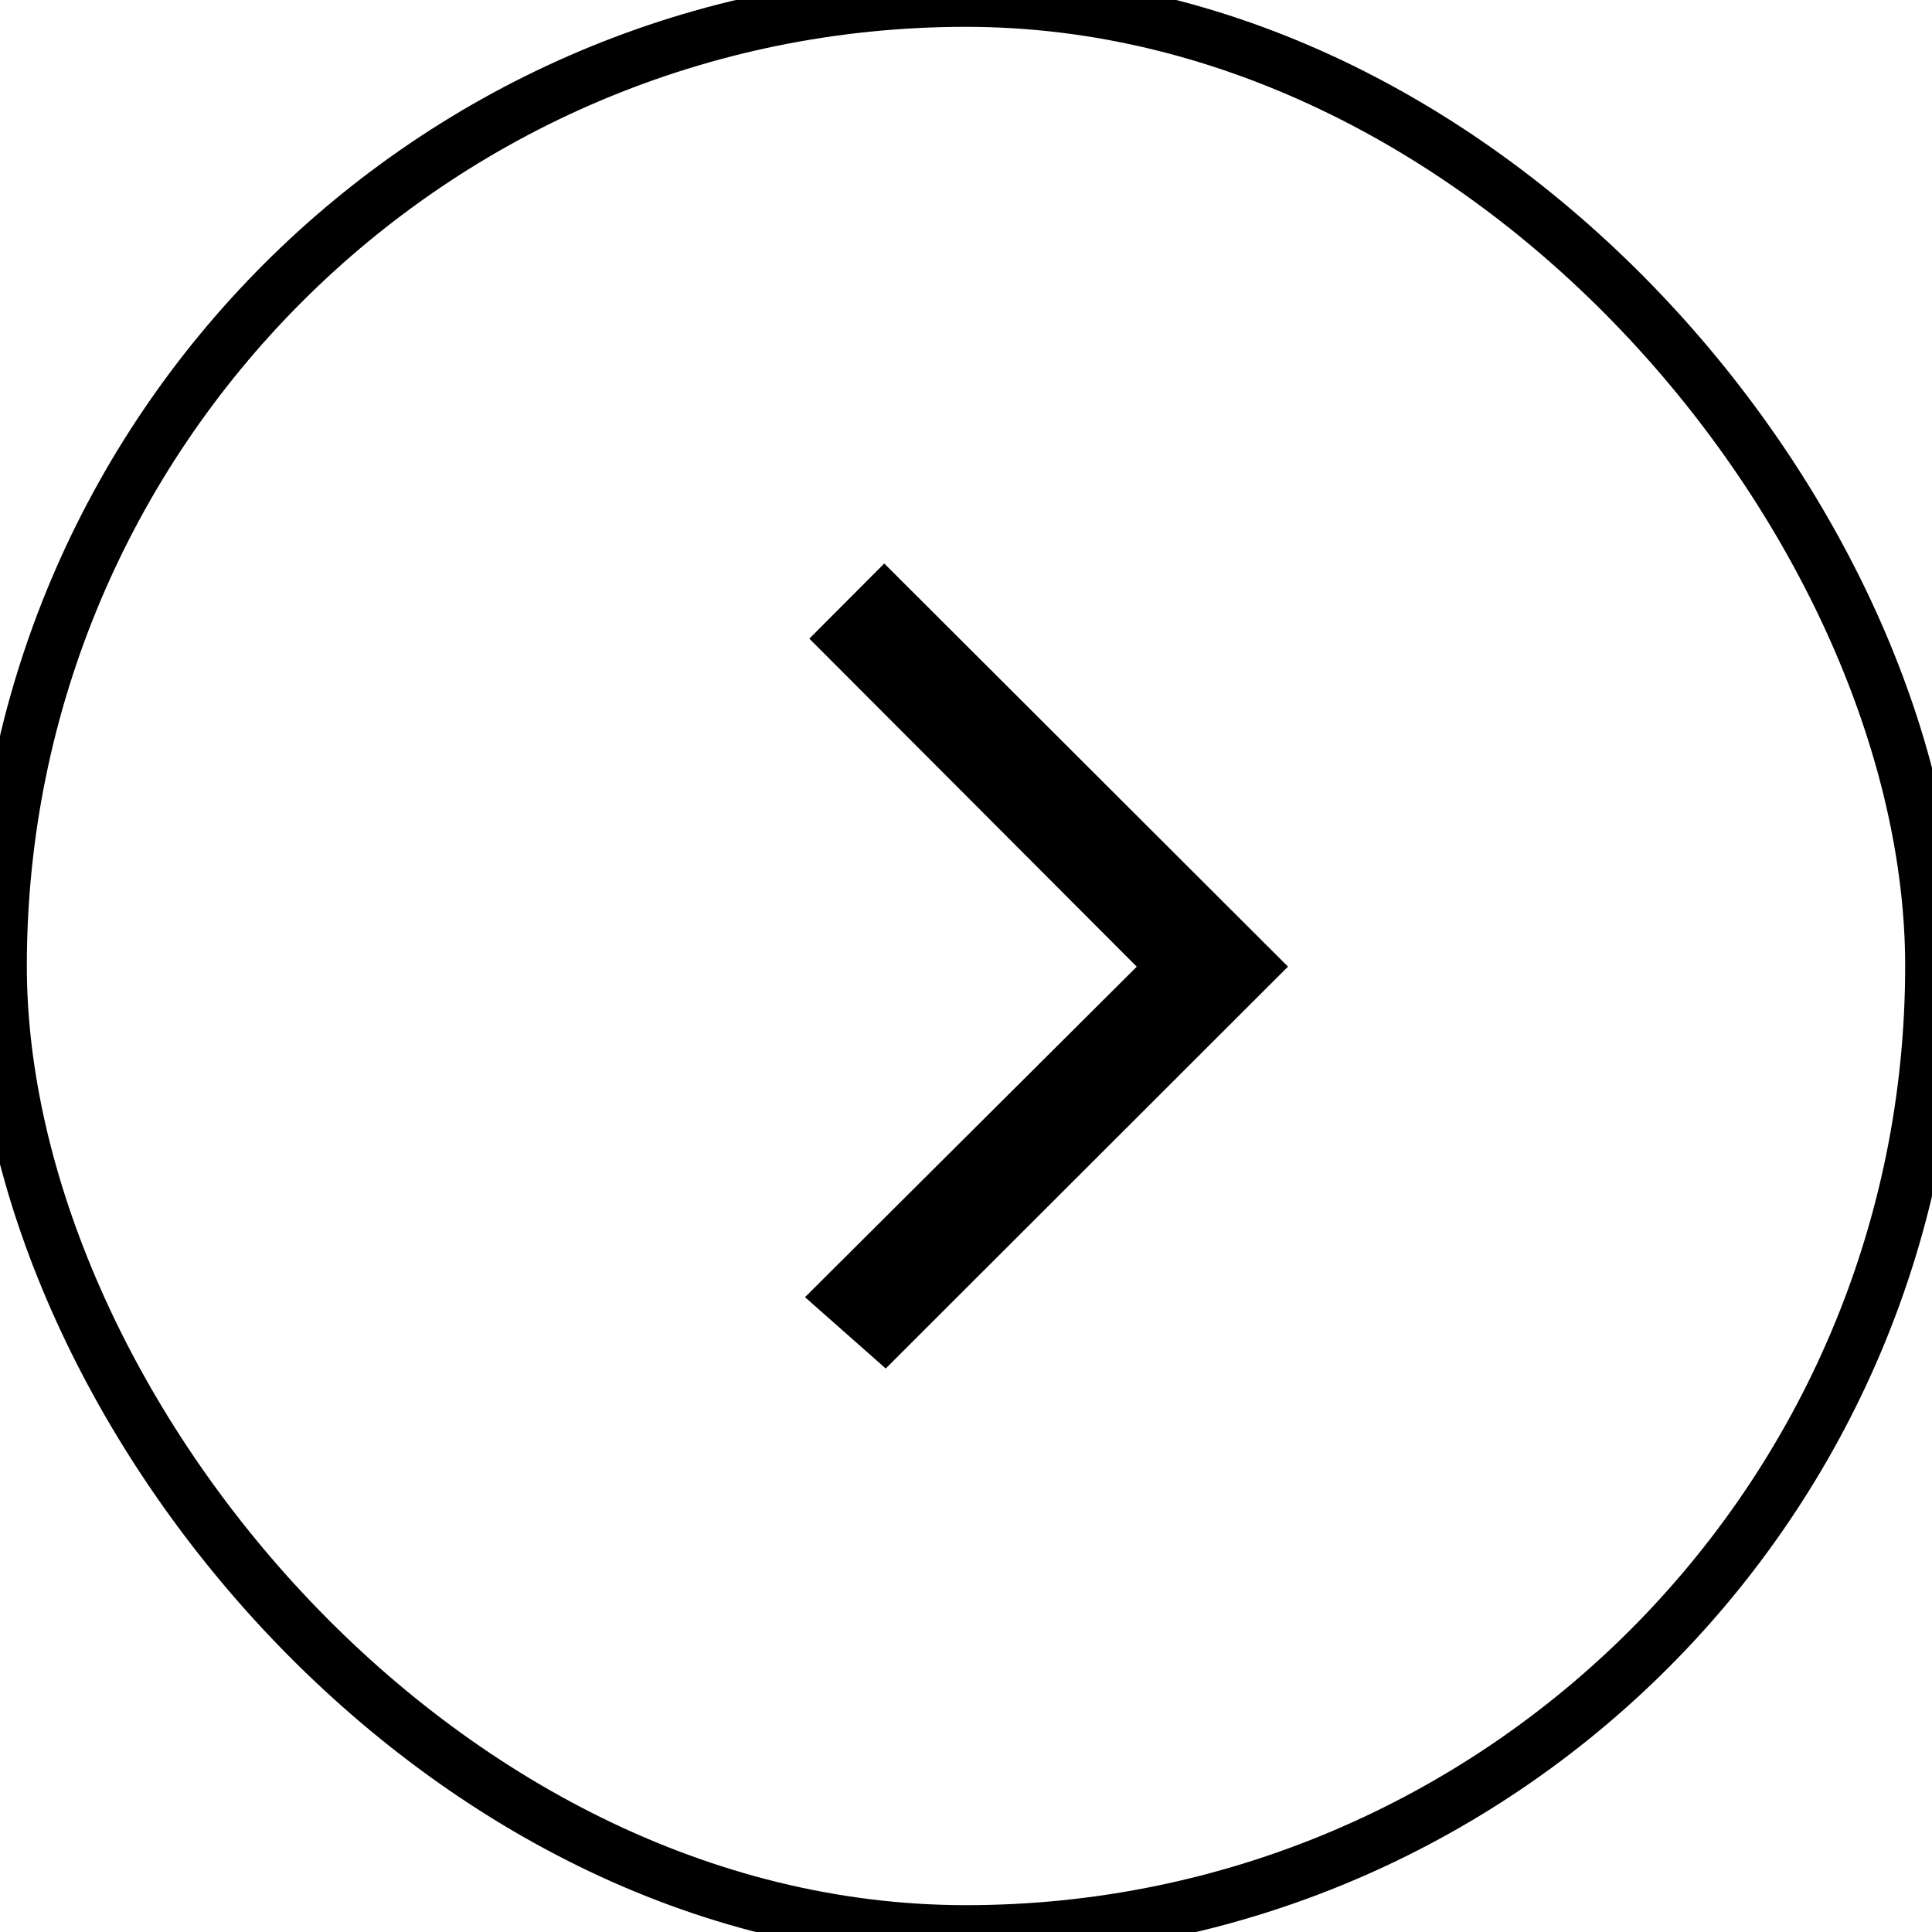 <svg height="36" viewBox="0 0 36 36" width="36" xmlns="http://www.w3.org/2000/svg"><rect fill="none" height="36" rx="18" stroke="#000" width="36"/><path d="m16.504 25.5-1.504-1.329 6.182-6.158-6.101-6.113 1.396-1.4 7.523 7.512z"/></svg>
